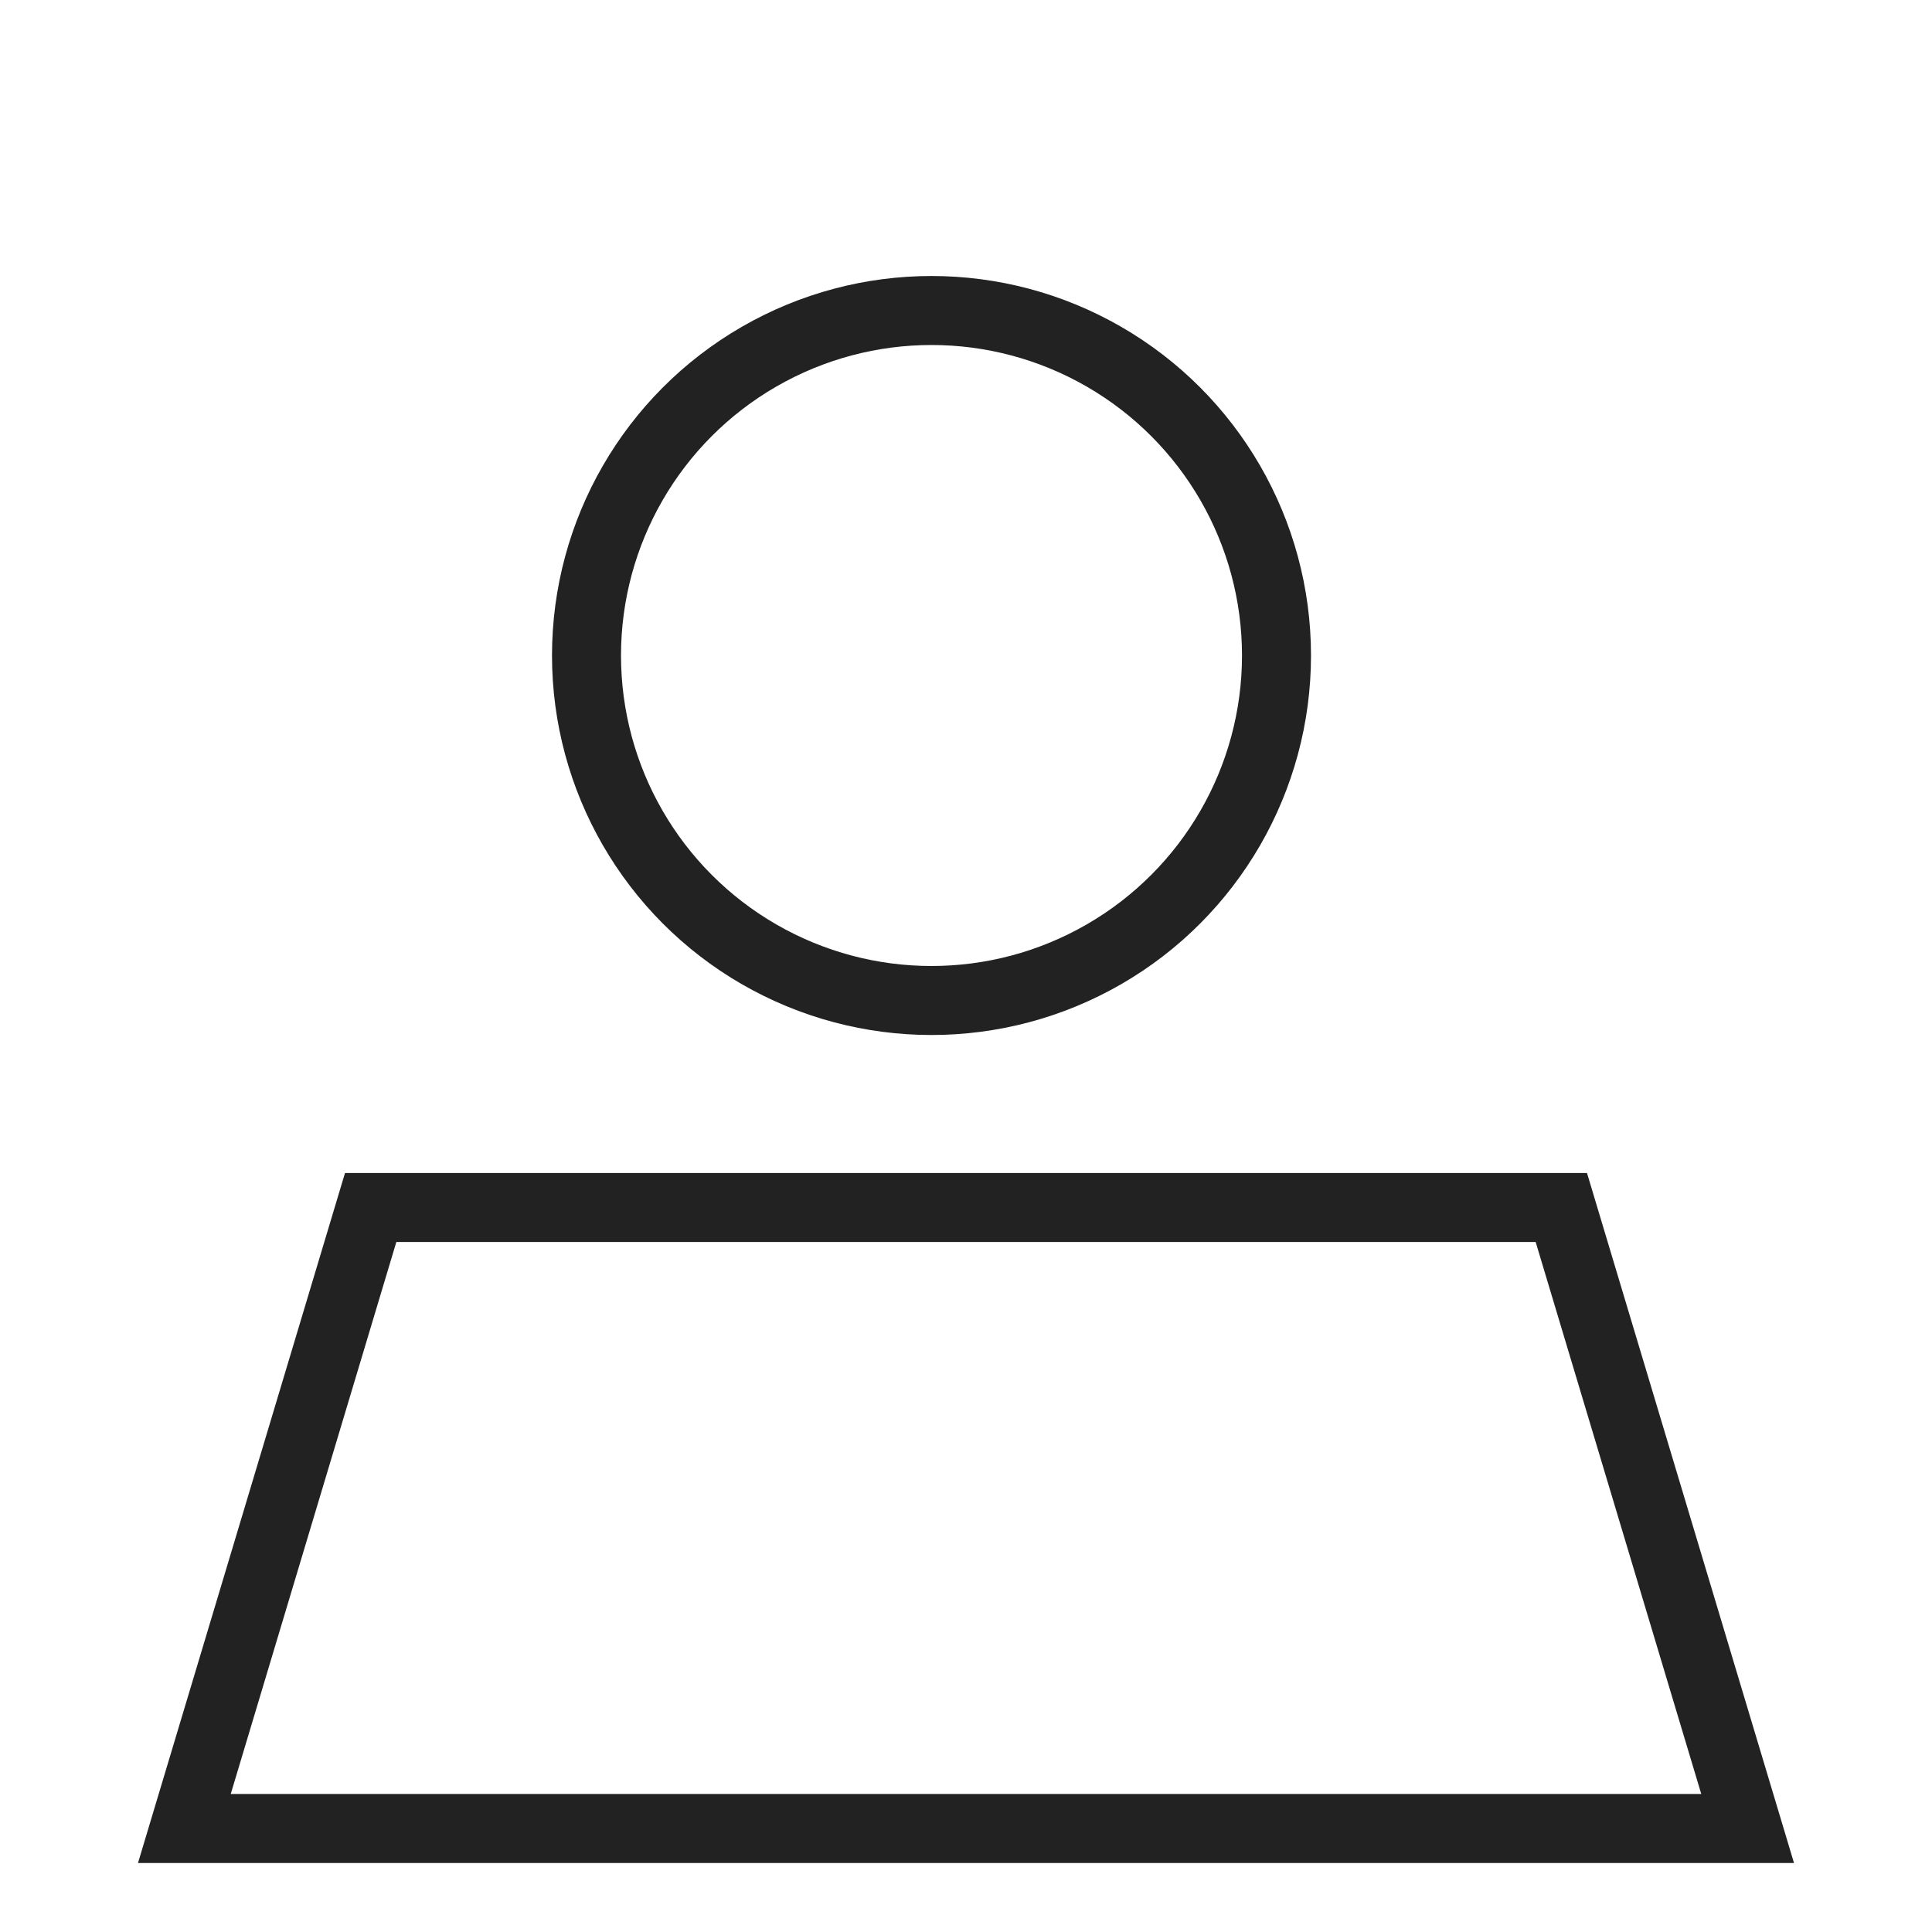 <svg width="28" height="28" viewBox="0 0 28 28" fill="none" xmlns="http://www.w3.org/2000/svg">
<circle cx="13.5" cy="9.5" r="5" stroke="#222222"/>
<path d="M2.672 26.5L5.372 17.5H22.628L25.328 26.5H2.672Z" stroke="#222222"/>
</svg>
